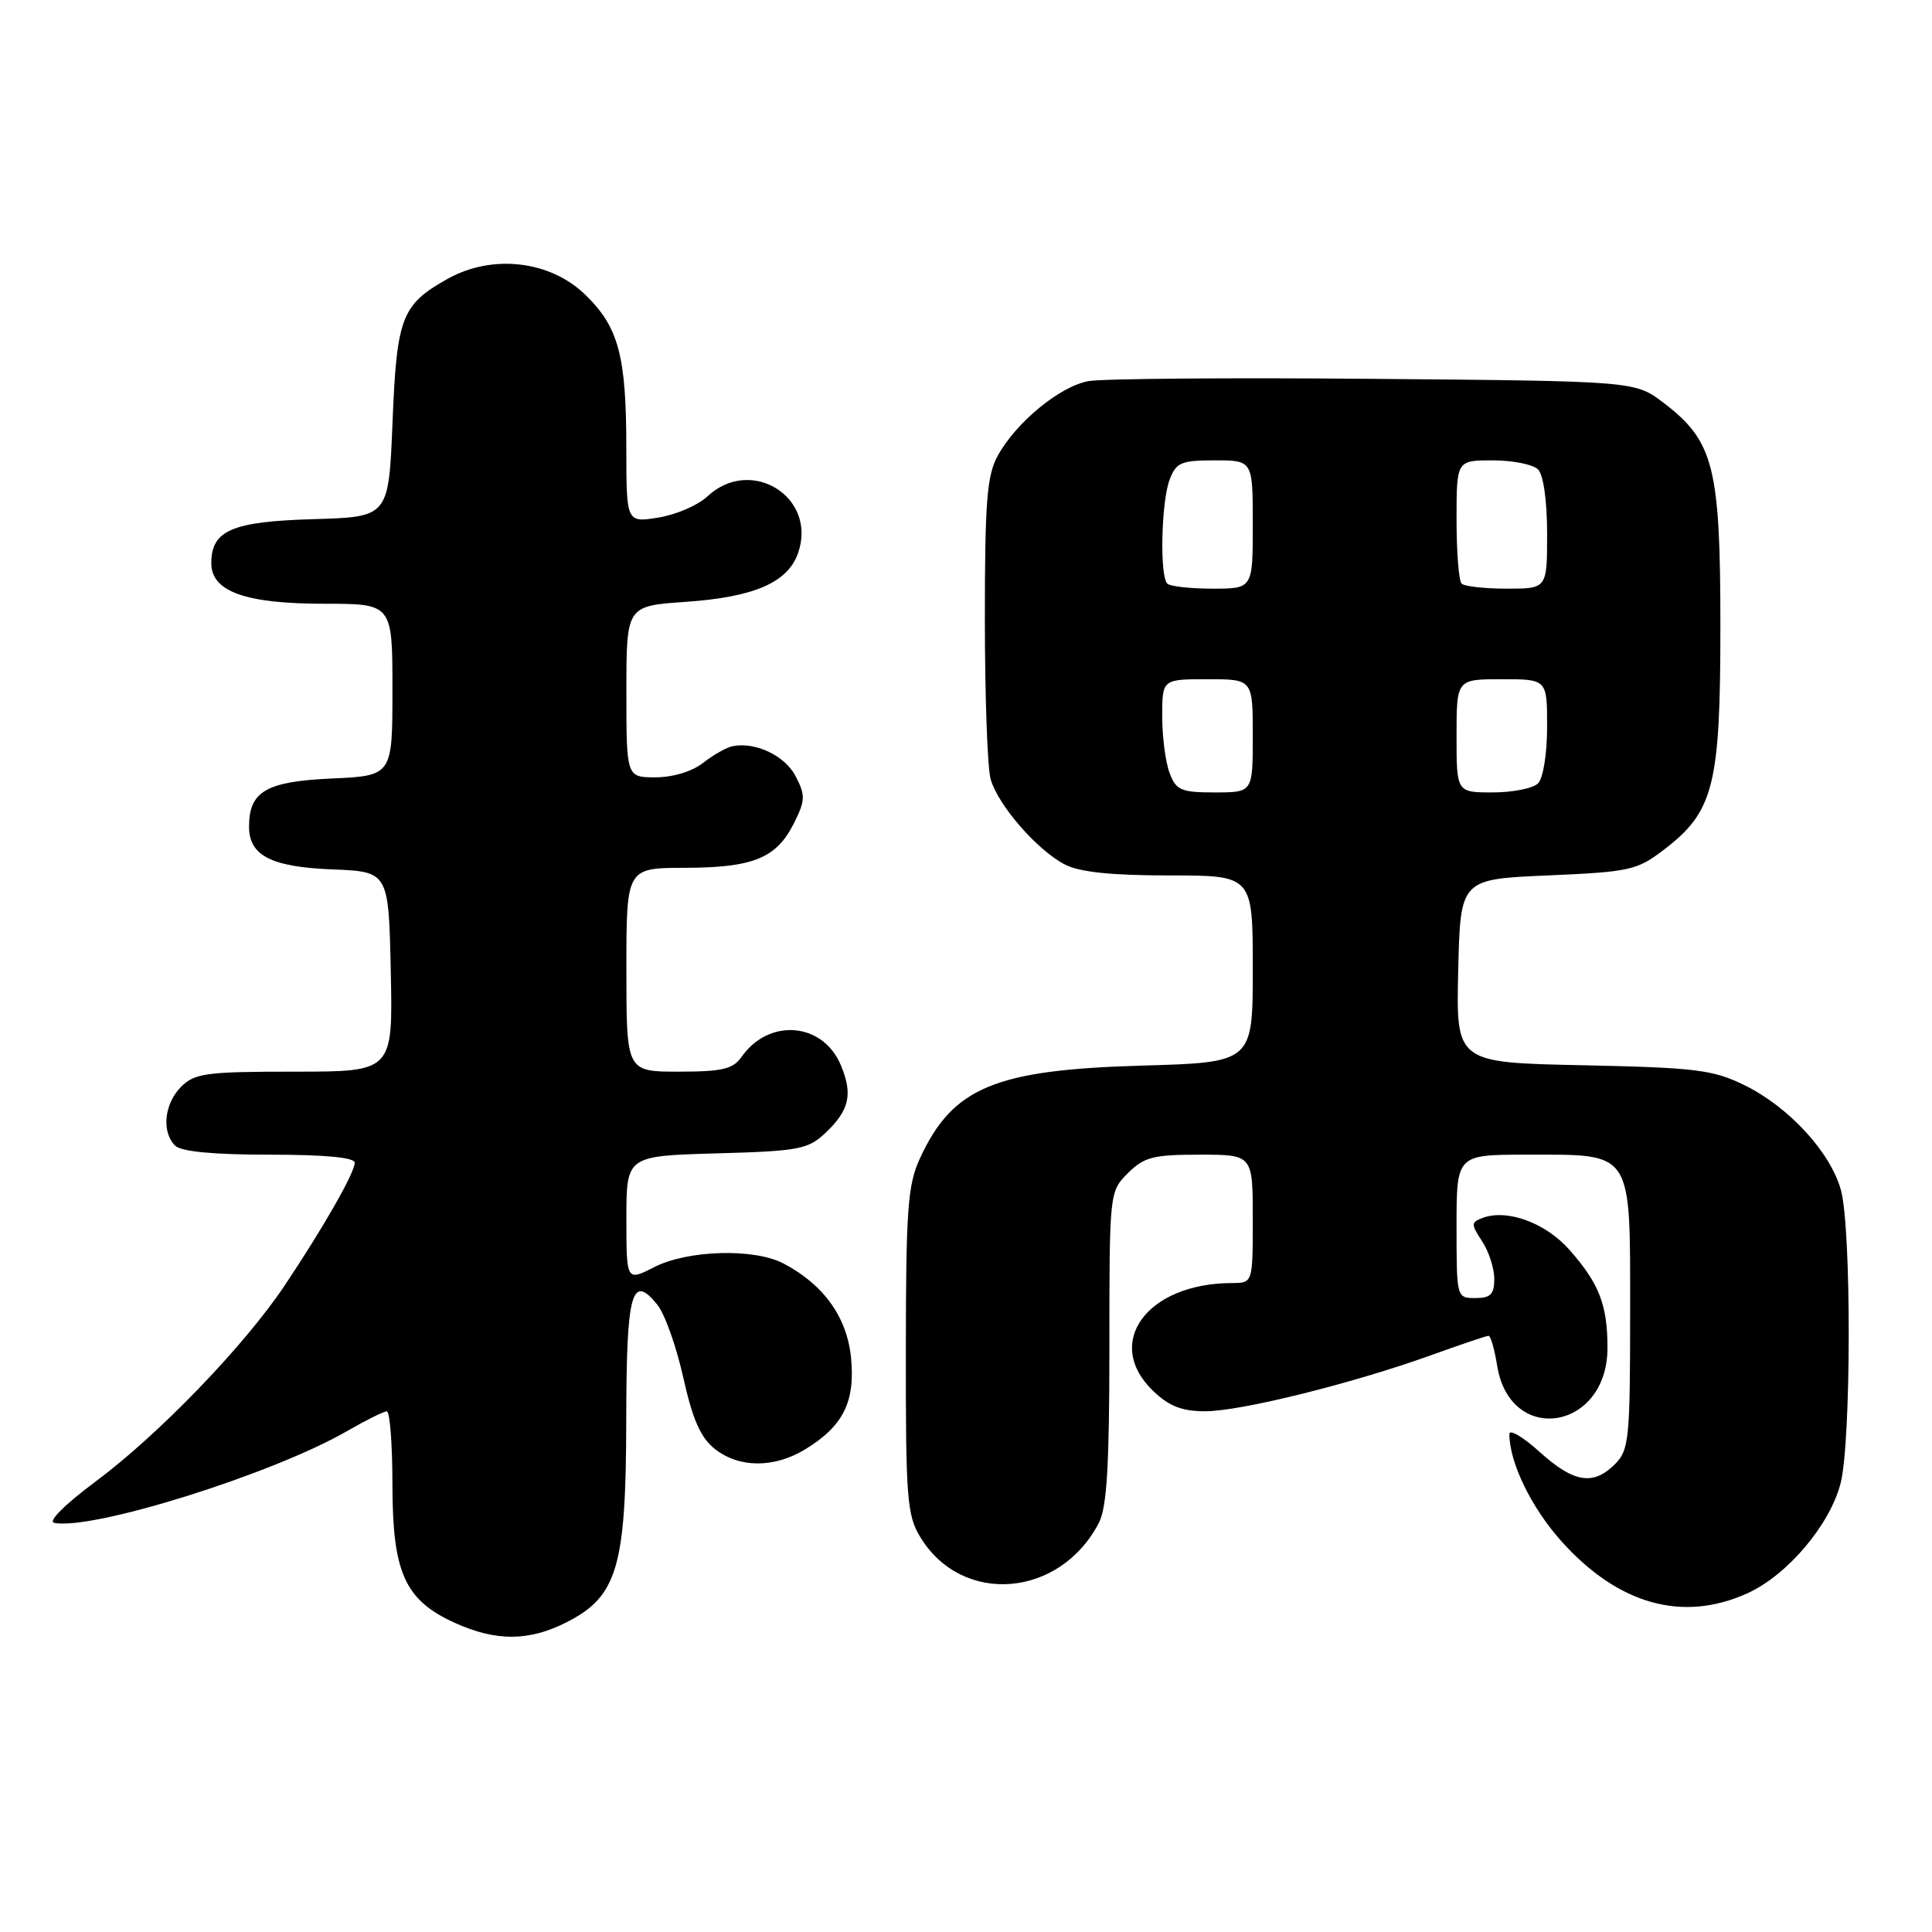 <?xml version="1.0" encoding="UTF-8" standalone="no"?>
<!DOCTYPE svg PUBLIC "-//W3C//DTD SVG 1.1//EN" "http://www.w3.org/Graphics/SVG/1.1/DTD/svg11.dtd" >
<svg xmlns="http://www.w3.org/2000/svg" xmlns:xlink="http://www.w3.org/1999/xlink" version="1.1" viewBox="0 0 256 256">
 <g >
 <path fill="currentColor"
d=" M 75.11 214.94 C 81.80 211.53 82.95 207.63 82.98 188.31 C 83.00 171.22 83.69 168.66 87.10 172.88 C 88.08 174.09 89.63 178.44 90.54 182.54 C 91.79 188.15 92.84 190.51 94.74 192.01 C 97.95 194.53 102.59 194.55 106.70 192.04 C 111.72 188.98 113.33 185.77 112.77 179.94 C 112.25 174.55 109.14 170.20 103.80 167.41 C 99.91 165.38 91.16 165.63 86.71 167.89 C 83.00 169.78 83.00 169.78 83.00 161.48 C 83.00 153.17 83.00 153.17 94.92 152.83 C 105.80 152.53 107.06 152.29 109.33 150.16 C 112.55 147.14 113.04 145.00 111.41 141.13 C 109.02 135.44 101.88 134.86 98.24 140.07 C 97.12 141.66 95.67 142.00 89.94 142.00 C 83.00 142.00 83.00 142.00 83.00 128.50 C 83.00 115.00 83.00 115.00 90.75 114.99 C 99.82 114.97 102.87 113.72 105.20 109.09 C 106.71 106.06 106.74 105.40 105.43 102.86 C 104.01 100.12 100.09 98.26 97.04 98.88 C 96.24 99.05 94.49 100.04 93.16 101.09 C 91.72 102.22 89.15 103.00 86.87 103.00 C 83.00 103.00 83.00 103.00 83.00 91.64 C 83.00 80.29 83.00 80.29 90.85 79.75 C 99.94 79.12 104.39 77.19 105.75 73.28 C 108.33 65.87 99.50 60.37 93.73 65.78 C 92.49 66.95 89.57 68.21 87.24 68.58 C 83.00 69.26 83.00 69.26 82.99 59.38 C 82.99 47.13 81.97 43.33 77.54 39.04 C 72.87 34.51 65.20 33.64 59.29 36.96 C 53.20 40.38 52.57 42.02 52.01 56.00 C 51.50 68.50 51.50 68.50 41.54 68.79 C 30.72 69.10 28.00 70.28 28.00 74.63 C 28.00 78.38 32.50 80.00 42.95 80.00 C 52.00 80.00 52.00 80.00 52.00 91.39 C 52.00 102.79 52.00 102.79 43.91 103.16 C 35.26 103.55 33.00 104.87 33.00 109.54 C 33.00 113.37 35.94 114.88 44.03 115.20 C 51.50 115.50 51.50 115.50 51.78 128.75 C 52.06 142.00 52.06 142.00 39.03 142.00 C 27.33 142.00 25.80 142.20 24.00 144.00 C 21.76 146.24 21.38 149.98 23.20 151.80 C 23.99 152.59 28.24 153.00 35.70 153.00 C 43.07 153.00 47.00 153.37 47.00 154.07 C 47.00 155.40 42.87 162.63 37.69 170.38 C 32.32 178.39 21.01 190.11 12.63 196.34 C 8.55 199.38 6.31 201.62 7.19 201.79 C 12.29 202.79 36.13 195.32 46.00 189.62 C 48.48 188.19 50.84 187.02 51.25 187.01 C 51.66 187.01 52.00 191.39 52.00 196.75 C 52.01 208.41 53.64 212.03 60.27 215.04 C 65.75 217.52 70.11 217.49 75.11 214.94 Z  M 231.56 211.11 C 236.85 208.71 242.51 202.01 243.90 196.50 C 245.30 190.91 245.33 162.72 243.93 157.68 C 242.54 152.67 237.04 146.69 231.19 143.81 C 226.98 141.75 224.79 141.47 209.72 141.15 C 192.94 140.80 192.94 140.80 193.22 128.65 C 193.50 116.50 193.50 116.50 205.08 116.00 C 215.93 115.53 216.90 115.32 220.44 112.62 C 227.09 107.54 227.96 104.14 227.96 83.00 C 227.96 61.86 227.09 58.46 220.44 53.38 C 216.66 50.50 216.66 50.50 182.08 50.20 C 163.06 50.03 146.03 50.17 144.23 50.50 C 140.42 51.20 134.63 55.96 132.20 60.40 C 130.77 63.00 130.50 66.48 130.50 82.00 C 130.50 92.17 130.84 101.73 131.26 103.23 C 132.23 106.67 137.42 112.65 141.10 114.55 C 143.05 115.56 147.26 116.00 154.95 116.00 C 166.00 116.00 166.00 116.00 166.00 128.39 C 166.00 140.78 166.00 140.78 151.25 141.20 C 131.80 141.76 126.23 144.09 121.89 153.50 C 120.28 156.99 120.04 160.23 120.03 179.00 C 120.01 198.58 120.18 200.79 121.96 203.70 C 127.49 212.77 140.43 211.73 145.60 201.80 C 146.67 199.74 147.00 194.24 147.00 178.50 C 147.00 157.97 147.01 157.90 149.45 155.45 C 151.60 153.31 152.81 153.00 158.95 153.00 C 166.00 153.00 166.00 153.00 166.00 161.50 C 166.00 170.00 166.00 170.00 163.25 170.01 C 151.96 170.03 146.17 177.95 152.80 184.31 C 154.91 186.33 156.62 187.00 159.70 187.00 C 164.40 187.00 179.24 183.31 189.63 179.57 C 193.54 178.16 196.97 177.00 197.24 177.00 C 197.52 177.00 198.03 178.78 198.38 180.95 C 200.08 191.61 213.00 189.55 213.00 178.61 C 213.00 172.92 211.92 170.11 207.99 165.64 C 204.81 162.02 199.67 160.14 196.40 161.40 C 194.91 161.97 194.91 162.22 196.39 164.48 C 197.28 165.83 198.00 168.07 198.00 169.46 C 198.00 171.50 197.51 172.00 195.50 172.00 C 193.01 172.00 193.00 171.97 193.00 162.50 C 193.00 153.00 193.00 153.00 202.28 153.00 C 216.50 153.00 216.00 152.23 216.00 174.06 C 216.00 190.67 215.85 192.15 214.00 194.00 C 211.11 196.89 208.54 196.48 204.00 192.38 C 201.80 190.39 200.00 189.33 200.00 190.02 C 200.00 193.80 202.92 199.80 206.92 204.25 C 214.45 212.63 222.98 215.01 231.56 211.11 Z  M 154.98 102.43 C 154.44 101.02 154.00 97.65 154.00 94.93 C 154.00 90.00 154.00 90.00 160.00 90.00 C 166.00 90.00 166.00 90.00 166.00 97.50 C 166.00 105.00 166.00 105.00 160.98 105.00 C 156.50 105.00 155.84 104.72 154.98 102.43 Z  M 193.00 97.50 C 193.00 90.00 193.00 90.00 199.00 90.00 C 205.00 90.00 205.00 90.00 205.00 96.30 C 205.00 99.87 204.48 103.12 203.80 103.80 C 203.14 104.46 200.44 105.00 197.80 105.00 C 193.00 105.00 193.00 105.00 193.00 97.50 Z  M 154.67 77.33 C 153.65 76.32 153.87 66.47 154.98 63.57 C 155.84 61.28 156.50 61.00 160.98 61.00 C 166.00 61.00 166.00 61.00 166.00 69.50 C 166.00 78.00 166.00 78.00 160.67 78.00 C 157.73 78.00 155.03 77.70 154.67 77.33 Z  M 193.67 77.33 C 193.30 76.97 193.00 73.14 193.00 68.83 C 193.00 61.00 193.00 61.00 197.80 61.00 C 200.44 61.00 203.14 61.54 203.80 62.20 C 204.51 62.91 205.00 66.36 205.00 70.70 C 205.00 78.00 205.00 78.00 199.67 78.00 C 196.73 78.00 194.03 77.70 193.67 77.33 Z "/>
</g>
</svg>